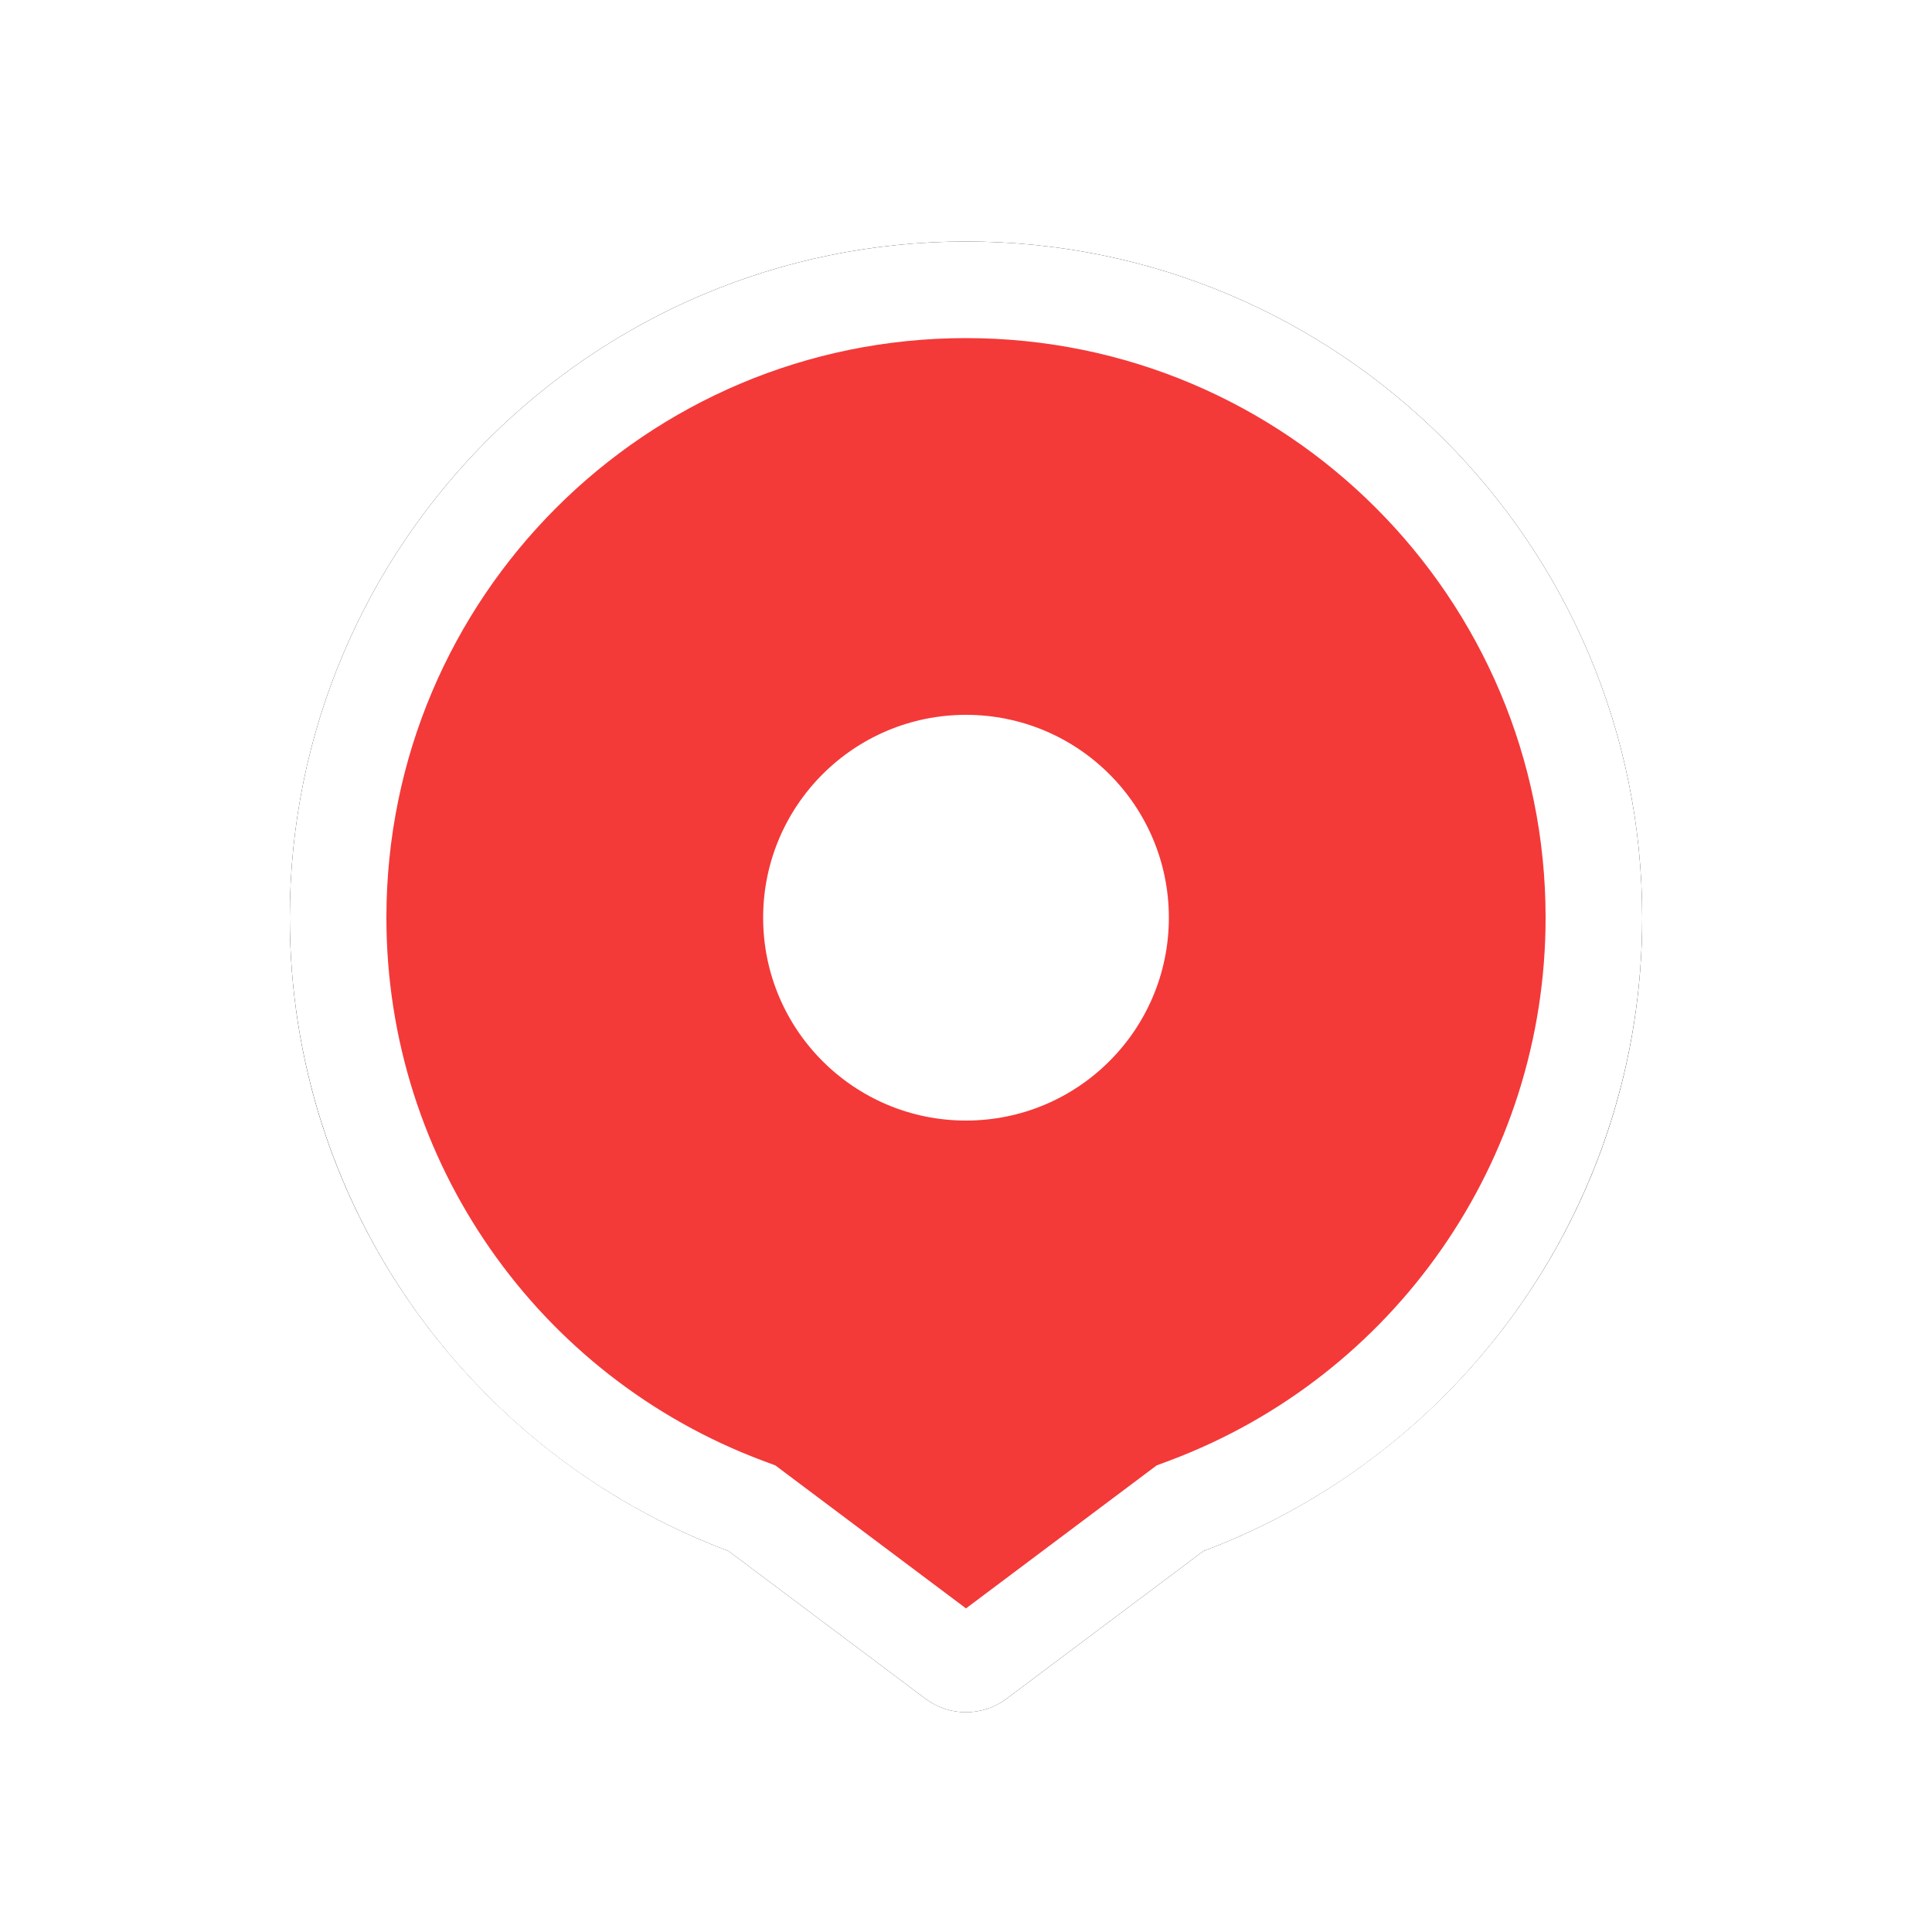 
<svg width="40px" height="40px" version="1.1" viewBox="0 0 40 40" xmlns="http://www.w3.org/2000/svg" xmlns:xlink="http://www.w3.org/1999/xlink">
        <defs>
            <path id="a" d="m9.083 27.112c-5.306-1.991-9.083-7.111-9.083-13.112 0-7.732 6.268-14 14-14s14 6.268 14 14c0 6.002-3.776 11.121-9.083 13.112l-4.077 3.058c-0.498 0.373-1.182 0.373-1.68 0l-4.077-3.058z"/>
            <filter id="b" x="-21.4%" y="-19.7%" width="142.9%" height="139.4%">
                <feOffset dx="0" dy="0" in="SourceAlpha" result="shadowOffsetOuter1"/>
                <feGaussianBlur in="shadowOffsetOuter1" result="shadowBlurOuter1" stdDeviation="2"/>
                <feComposite in="shadowBlurOuter1" in2="SourceAlpha" operator="out" result="shadowBlurOuter1"/>
                <feColorMatrix in="shadowBlurOuter1" values="0 0 0 0 0   0 0 0 0 0   0 0 0 0 0  0 0 0 0.3 0"/>
            </filter>
        </defs>
        <g fill="none" fill-rule="evenodd">
            <g transform="translate(6 5)">
                <g fill-rule="nonzero">
                    <use fill="black" filter="url(#b)" xlink:href="#a"/>
                    <path d="m9.434 26.176 0.134 0.05 4.192 3.144c0.142 0.107 0.338 0.107 0.48 0l4.192-3.144 0.134-0.05c5.032-1.888 8.434-6.712 8.434-12.176 0-7.18-5.82-13-13-13-7.18 0-13 5.82-13 13 0 5.464 3.402 10.288 8.434 12.176z" fill="#f43939" fill-rule="evenodd" stroke="#fff" stroke-linejoin="square" stroke-width="2"/>
                </g>
                <circle cx="14" cy="14" r="4.2" fill="#fff"/>
            </g>
        </g>
</svg>
